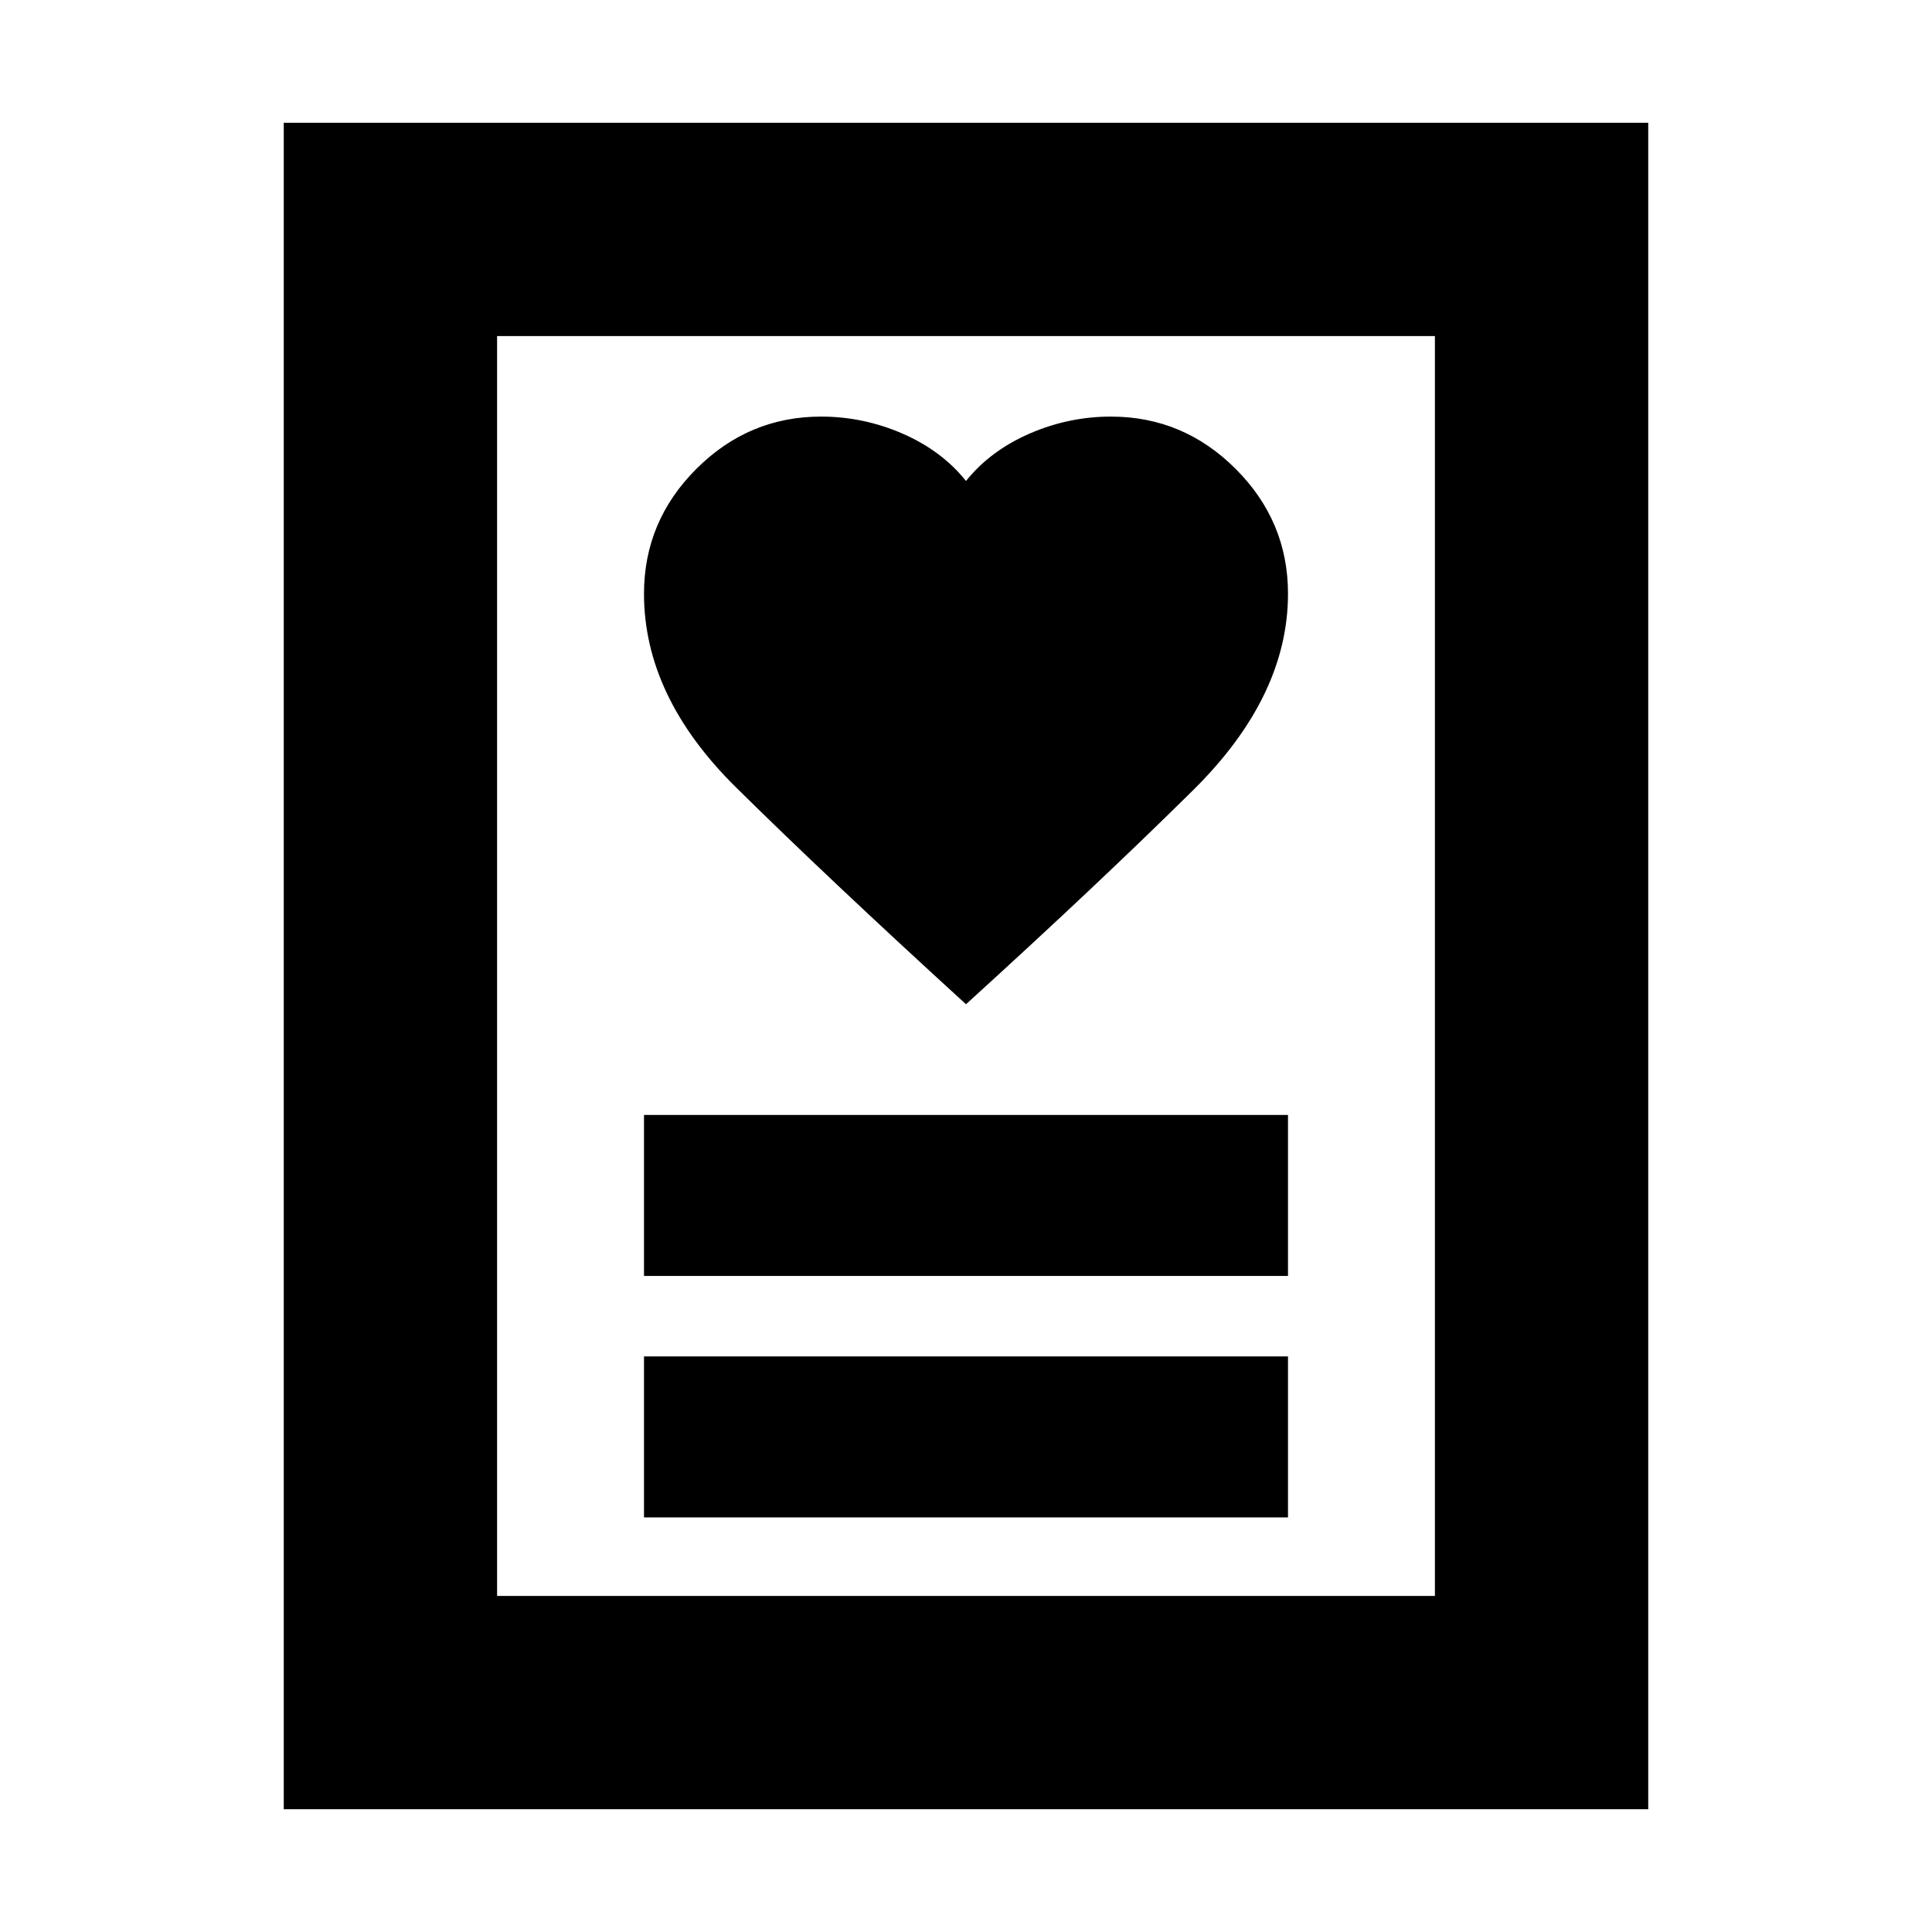 <svg xmlns="http://www.w3.org/2000/svg" height="24" width="24"><path d="M8 18.85h8v-2H8Zm0-3h8v-2H8Zm4-3.375q1.65-1.5 2.825-2.663Q16 8.65 16 7.375q0-.9-.65-1.55t-1.55-.65q-.525 0-1.012.212-.488.213-.788.588-.3-.375-.787-.588-.488-.212-1.013-.212-.9 0-1.55.65T8 7.375q0 1.275 1.137 2.4 1.138 1.125 2.863 2.7Zm-8.475 10V1.525h16.95v20.95Zm2.65-2.65h11.65V4.175H6.175Zm0 0V4.175v15.65Z"/></svg>